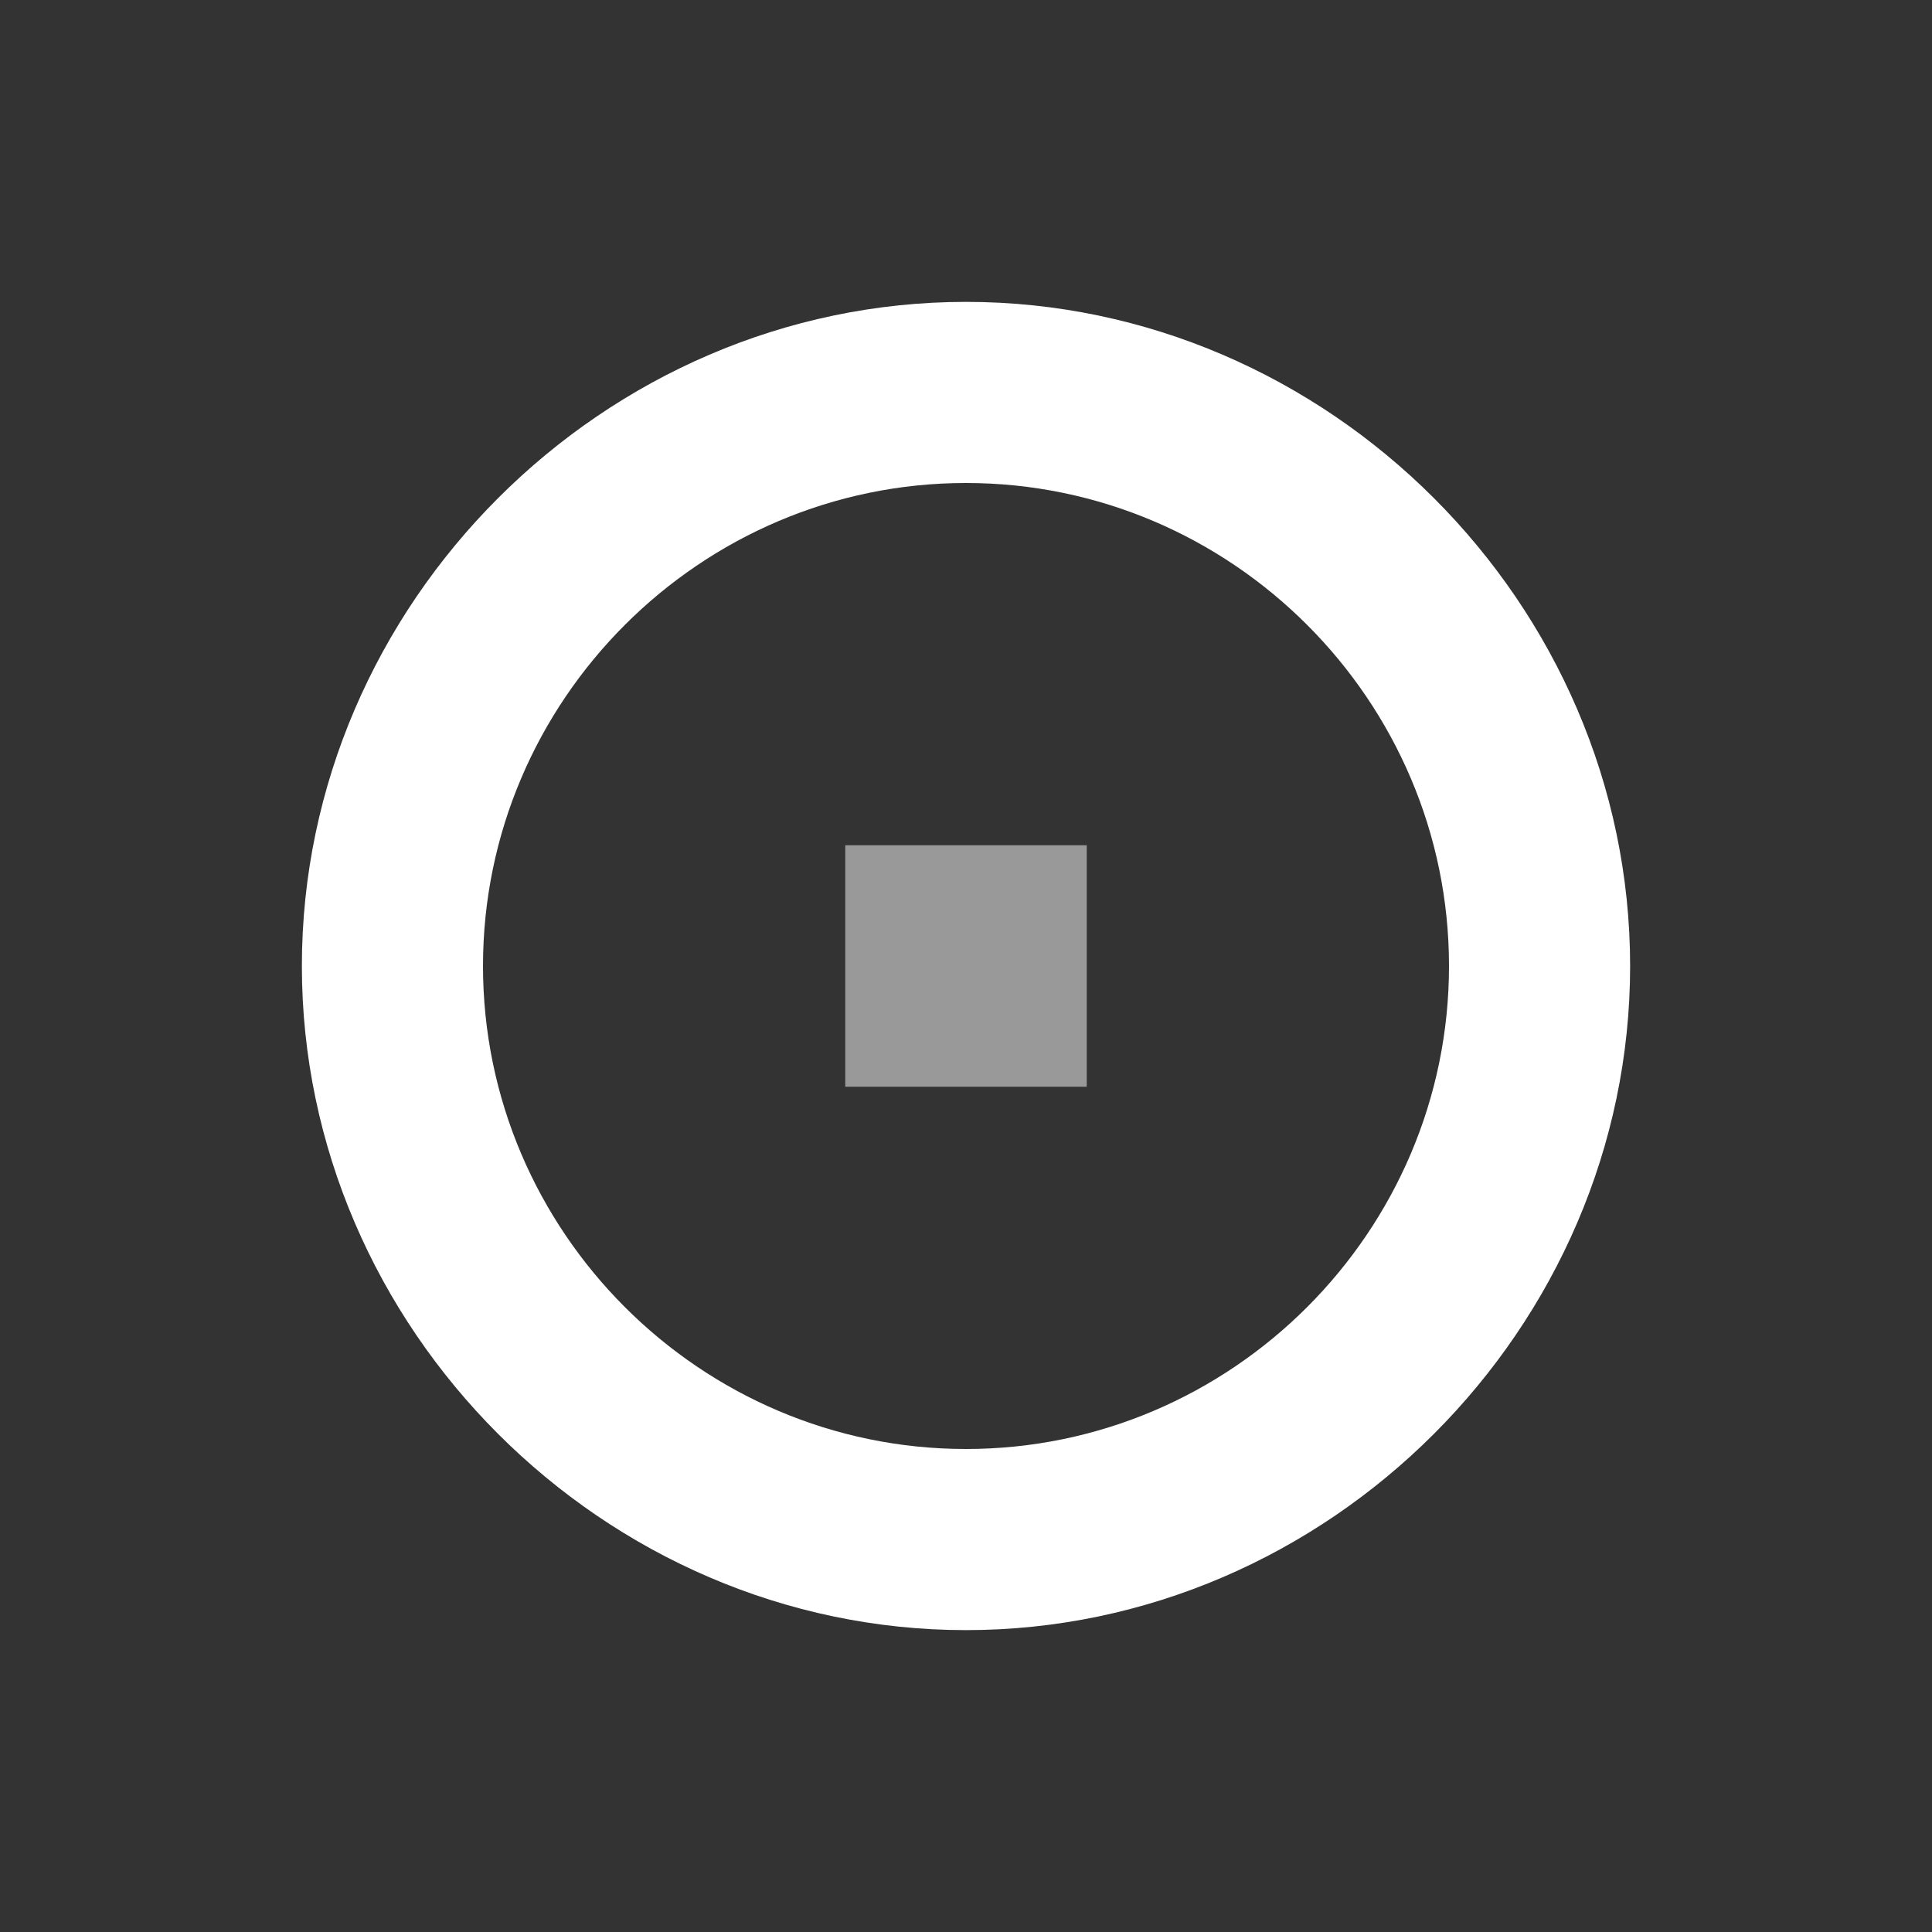 <svg width="16" height="16" viewBox="0 0 16 16" fill="none" xmlns="http://www.w3.org/2000/svg">
<rect x="0" y="0" width="16" height="16" fill="#333333" stroke="none"/>
<path d="M8 4C10.2 4 12 5.8 12 8C12 10.2 10.2 12 8 12C5.8 12 4 10.2 4 8C4 5.8 5.8 4 8 4ZM8 2.5C5 2.5 2.5 5 2.5 8C2.5 11 5 13.5 8 13.5C11 13.5 13.5 11 13.5 8C13.5 5 11 2.5 8 2.5Z" fill="white"/>
<path opacity="0.5" d="M9 7H7V9H9V7Z" fill="white"/>
</svg>
